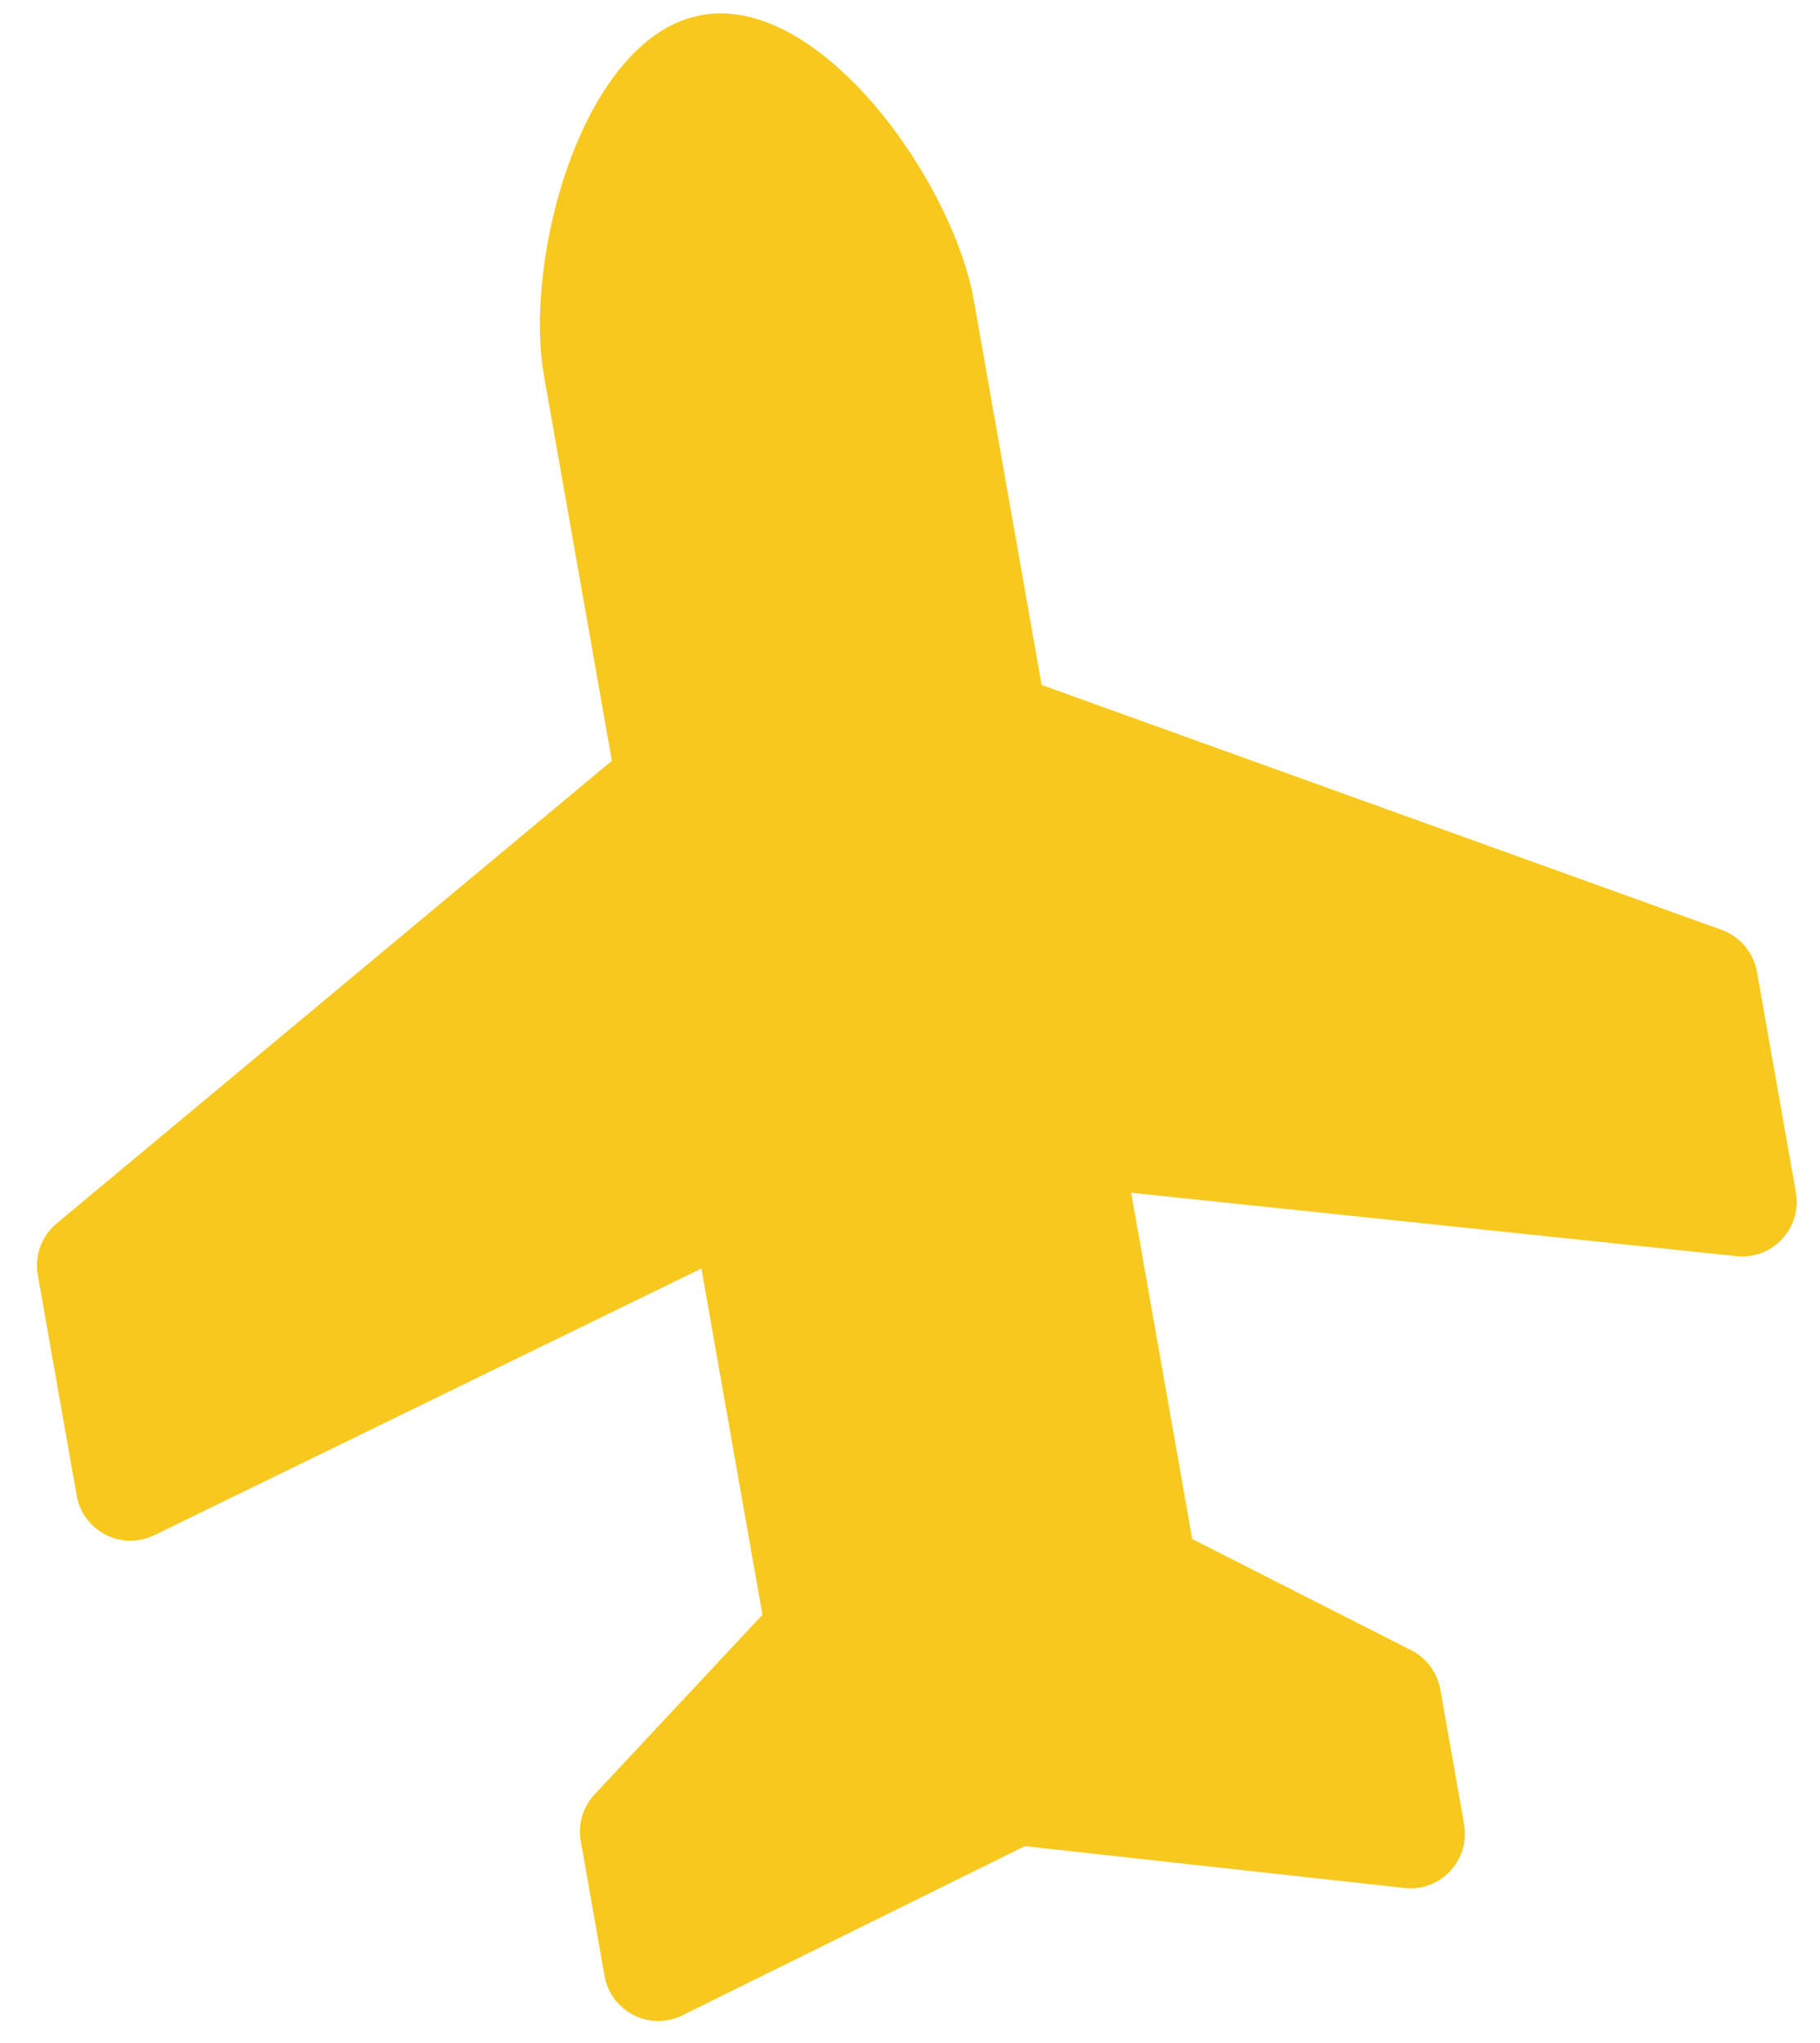<svg width="49" height="55" viewBox="0 0 49 55" fill="none" xmlns="http://www.w3.org/2000/svg">
<path d="M14.647 10.123L16.473 20.48L1.524 32.936C1.325 33.102 1.173 33.318 1.084 33.561C0.995 33.805 0.972 34.068 1.017 34.324L2.064 40.259C2.233 41.222 3.275 41.755 4.153 41.328L18.883 34.149L20.527 43.47L16.01 48.303C15.694 48.641 15.555 49.109 15.636 49.565L16.275 53.188C16.441 54.132 17.447 54.668 18.32 54.278L27.591 49.699L37.868 50.831C38.822 50.899 39.584 50.051 39.418 49.108L38.779 45.484C38.698 45.027 38.408 44.636 37.996 44.426L32.098 41.43L30.455 32.109L46.751 33.816C47.722 33.918 48.519 33.061 48.35 32.098L47.303 26.162C47.211 25.642 46.848 25.211 46.352 25.032L28.044 18.439L26.218 8.083C25.653 4.88 22.094 -0.16 18.899 0.404C15.703 0.967 14.082 6.92 14.647 10.123Z" fill="#F7C91F"/>
</svg>
